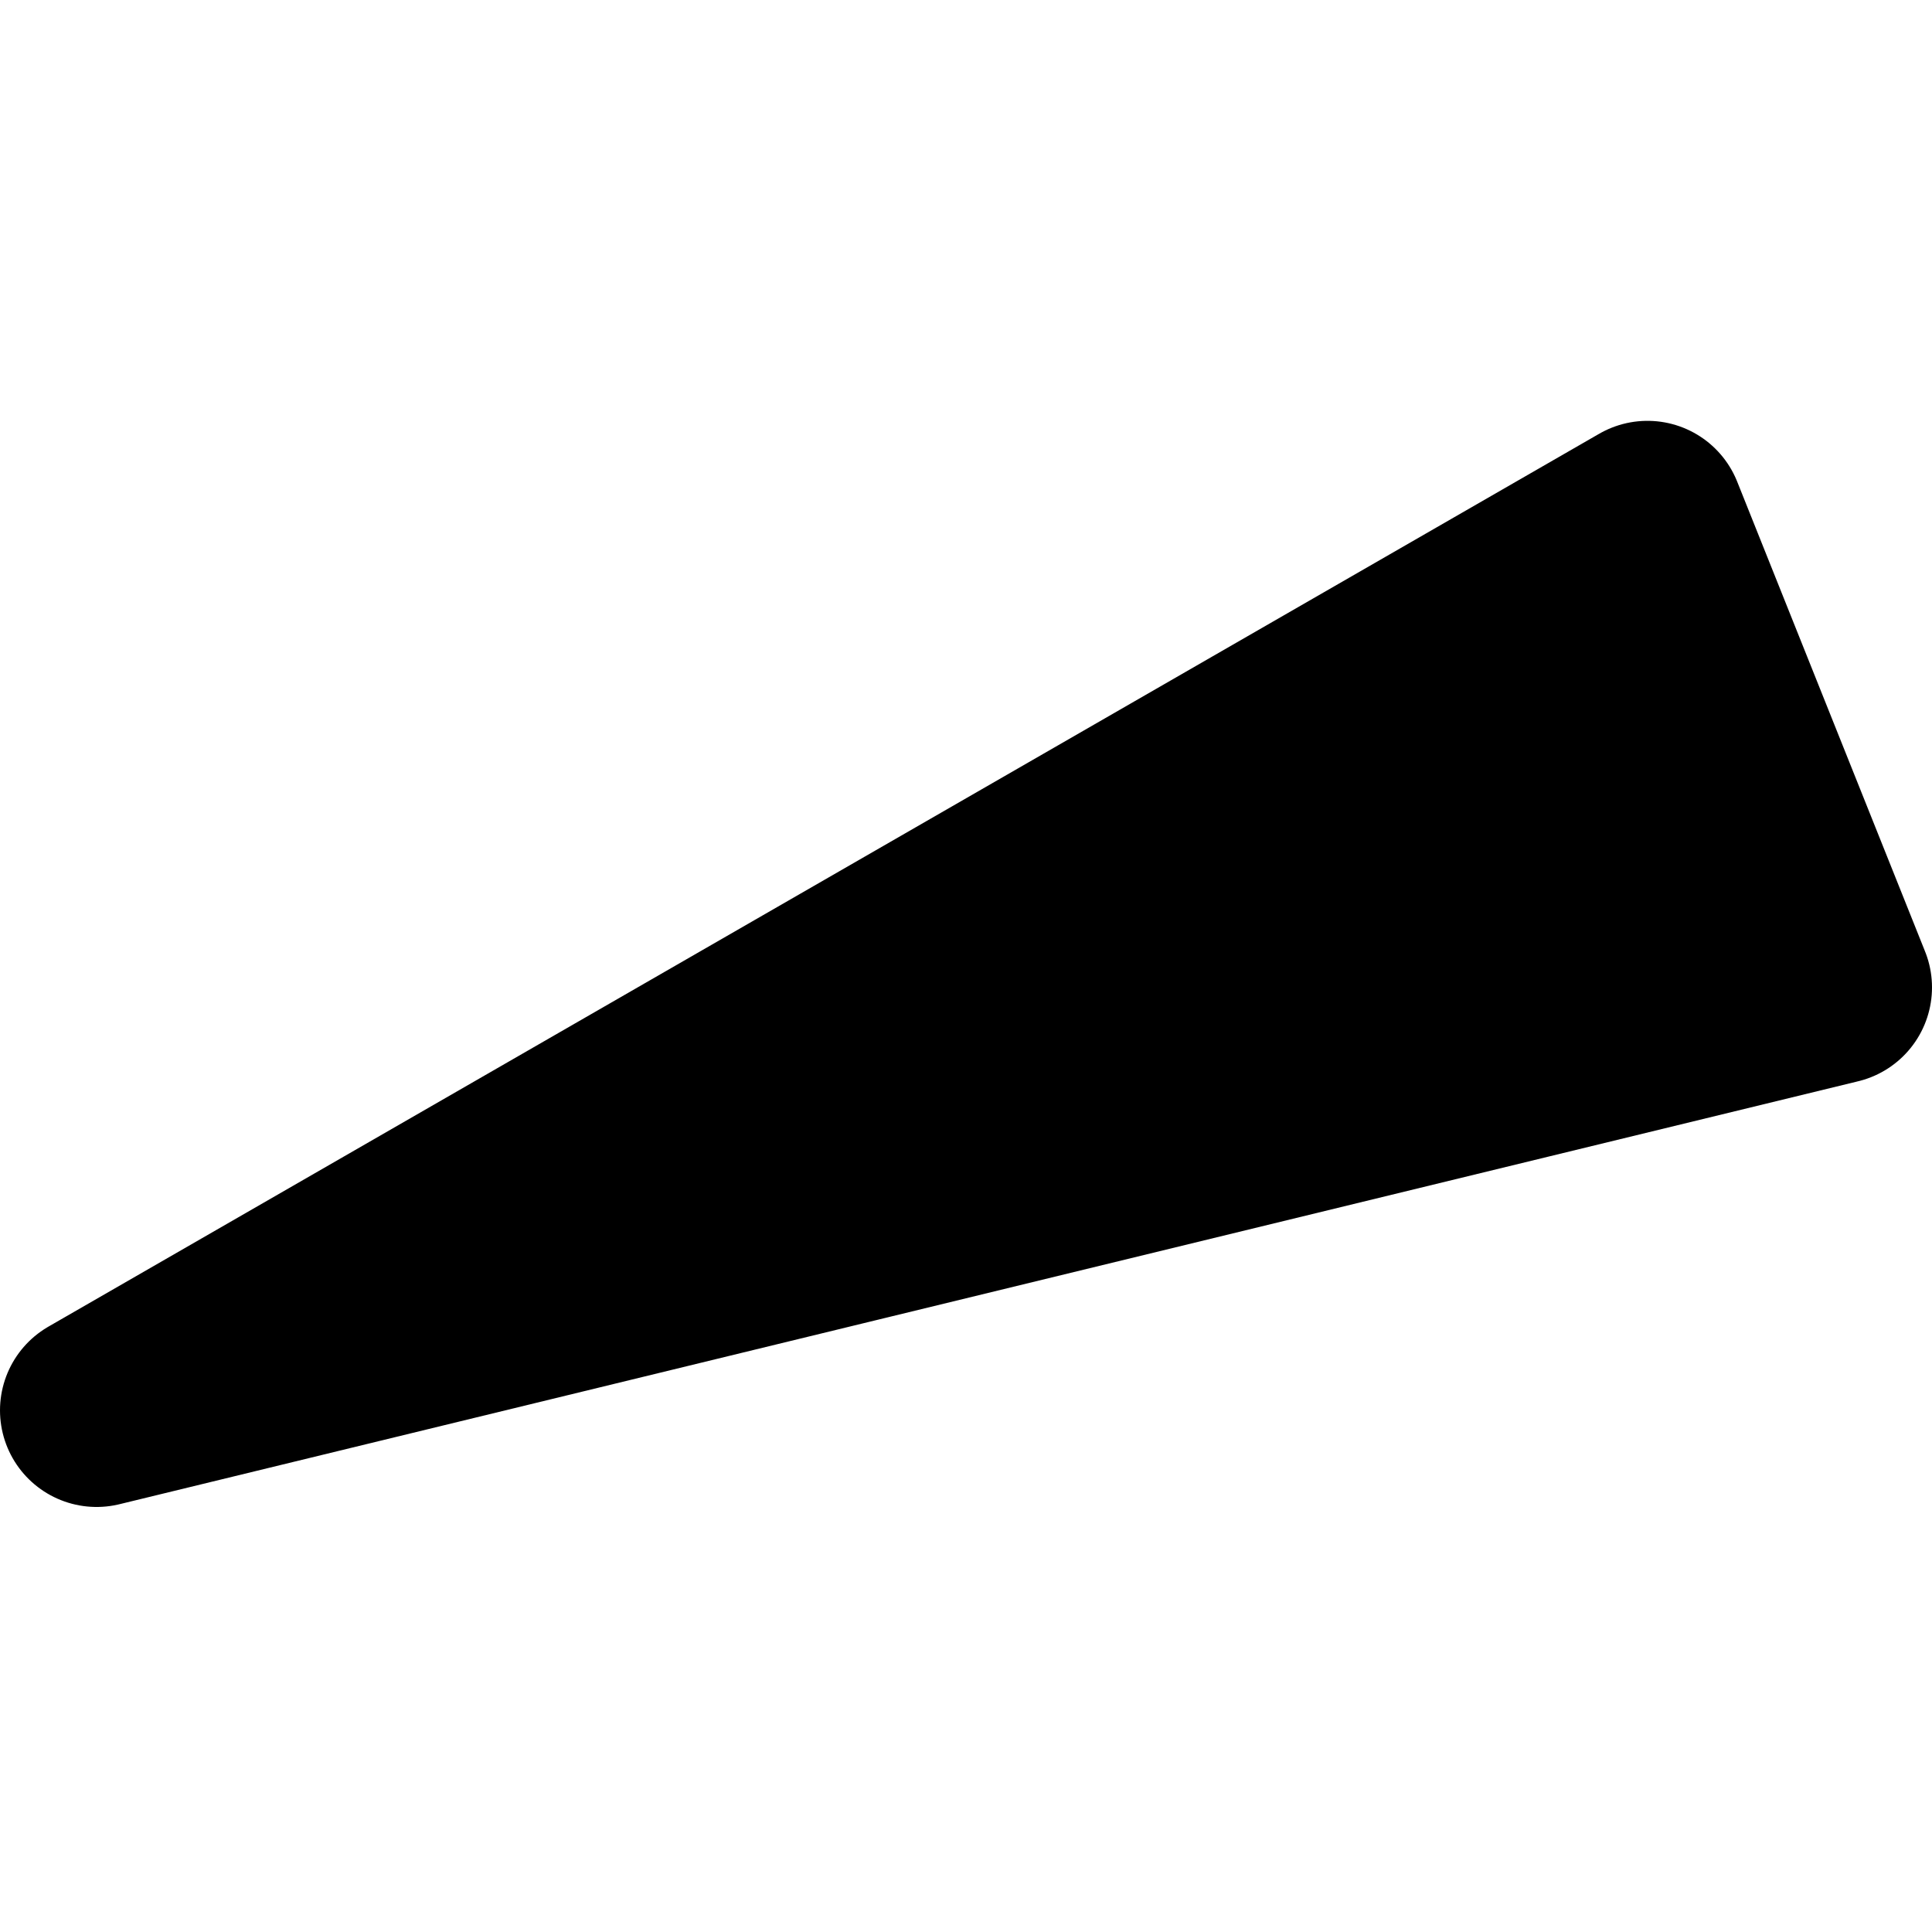 <?xml version="1.0" encoding="UTF-8" standalone="no"?>
<svg id="svg3025" xmlns:rdf="http://www.w3.org/1999/02/22-rdf-syntax-ns#" style="-webkit-tap-highlight-color:rgba(0, 0, 0, 0);" xmlns="http://www.w3.org/2000/svg" height="40" width="40" version="1.1" xmlns:cc="http://creativecommons.org/ns#" xmlns:dc="http://purl.org/dc/elements/1.1/">
 <desc id="desc3027" style="-webkit-tap-highlight-color:rgba(0, 0, 0, 0);">Created with Raphaël</desc>
 <path id="path3039" stroke-linejoin="round" d="M2,29.2,38,20.443,34.109,10.713,2,29.2" stroke="#000" stroke-linecap="round" stroke-miterlimit="4" stroke-dasharray="none" stroke-width="4" fill="#000"/>
</svg>
